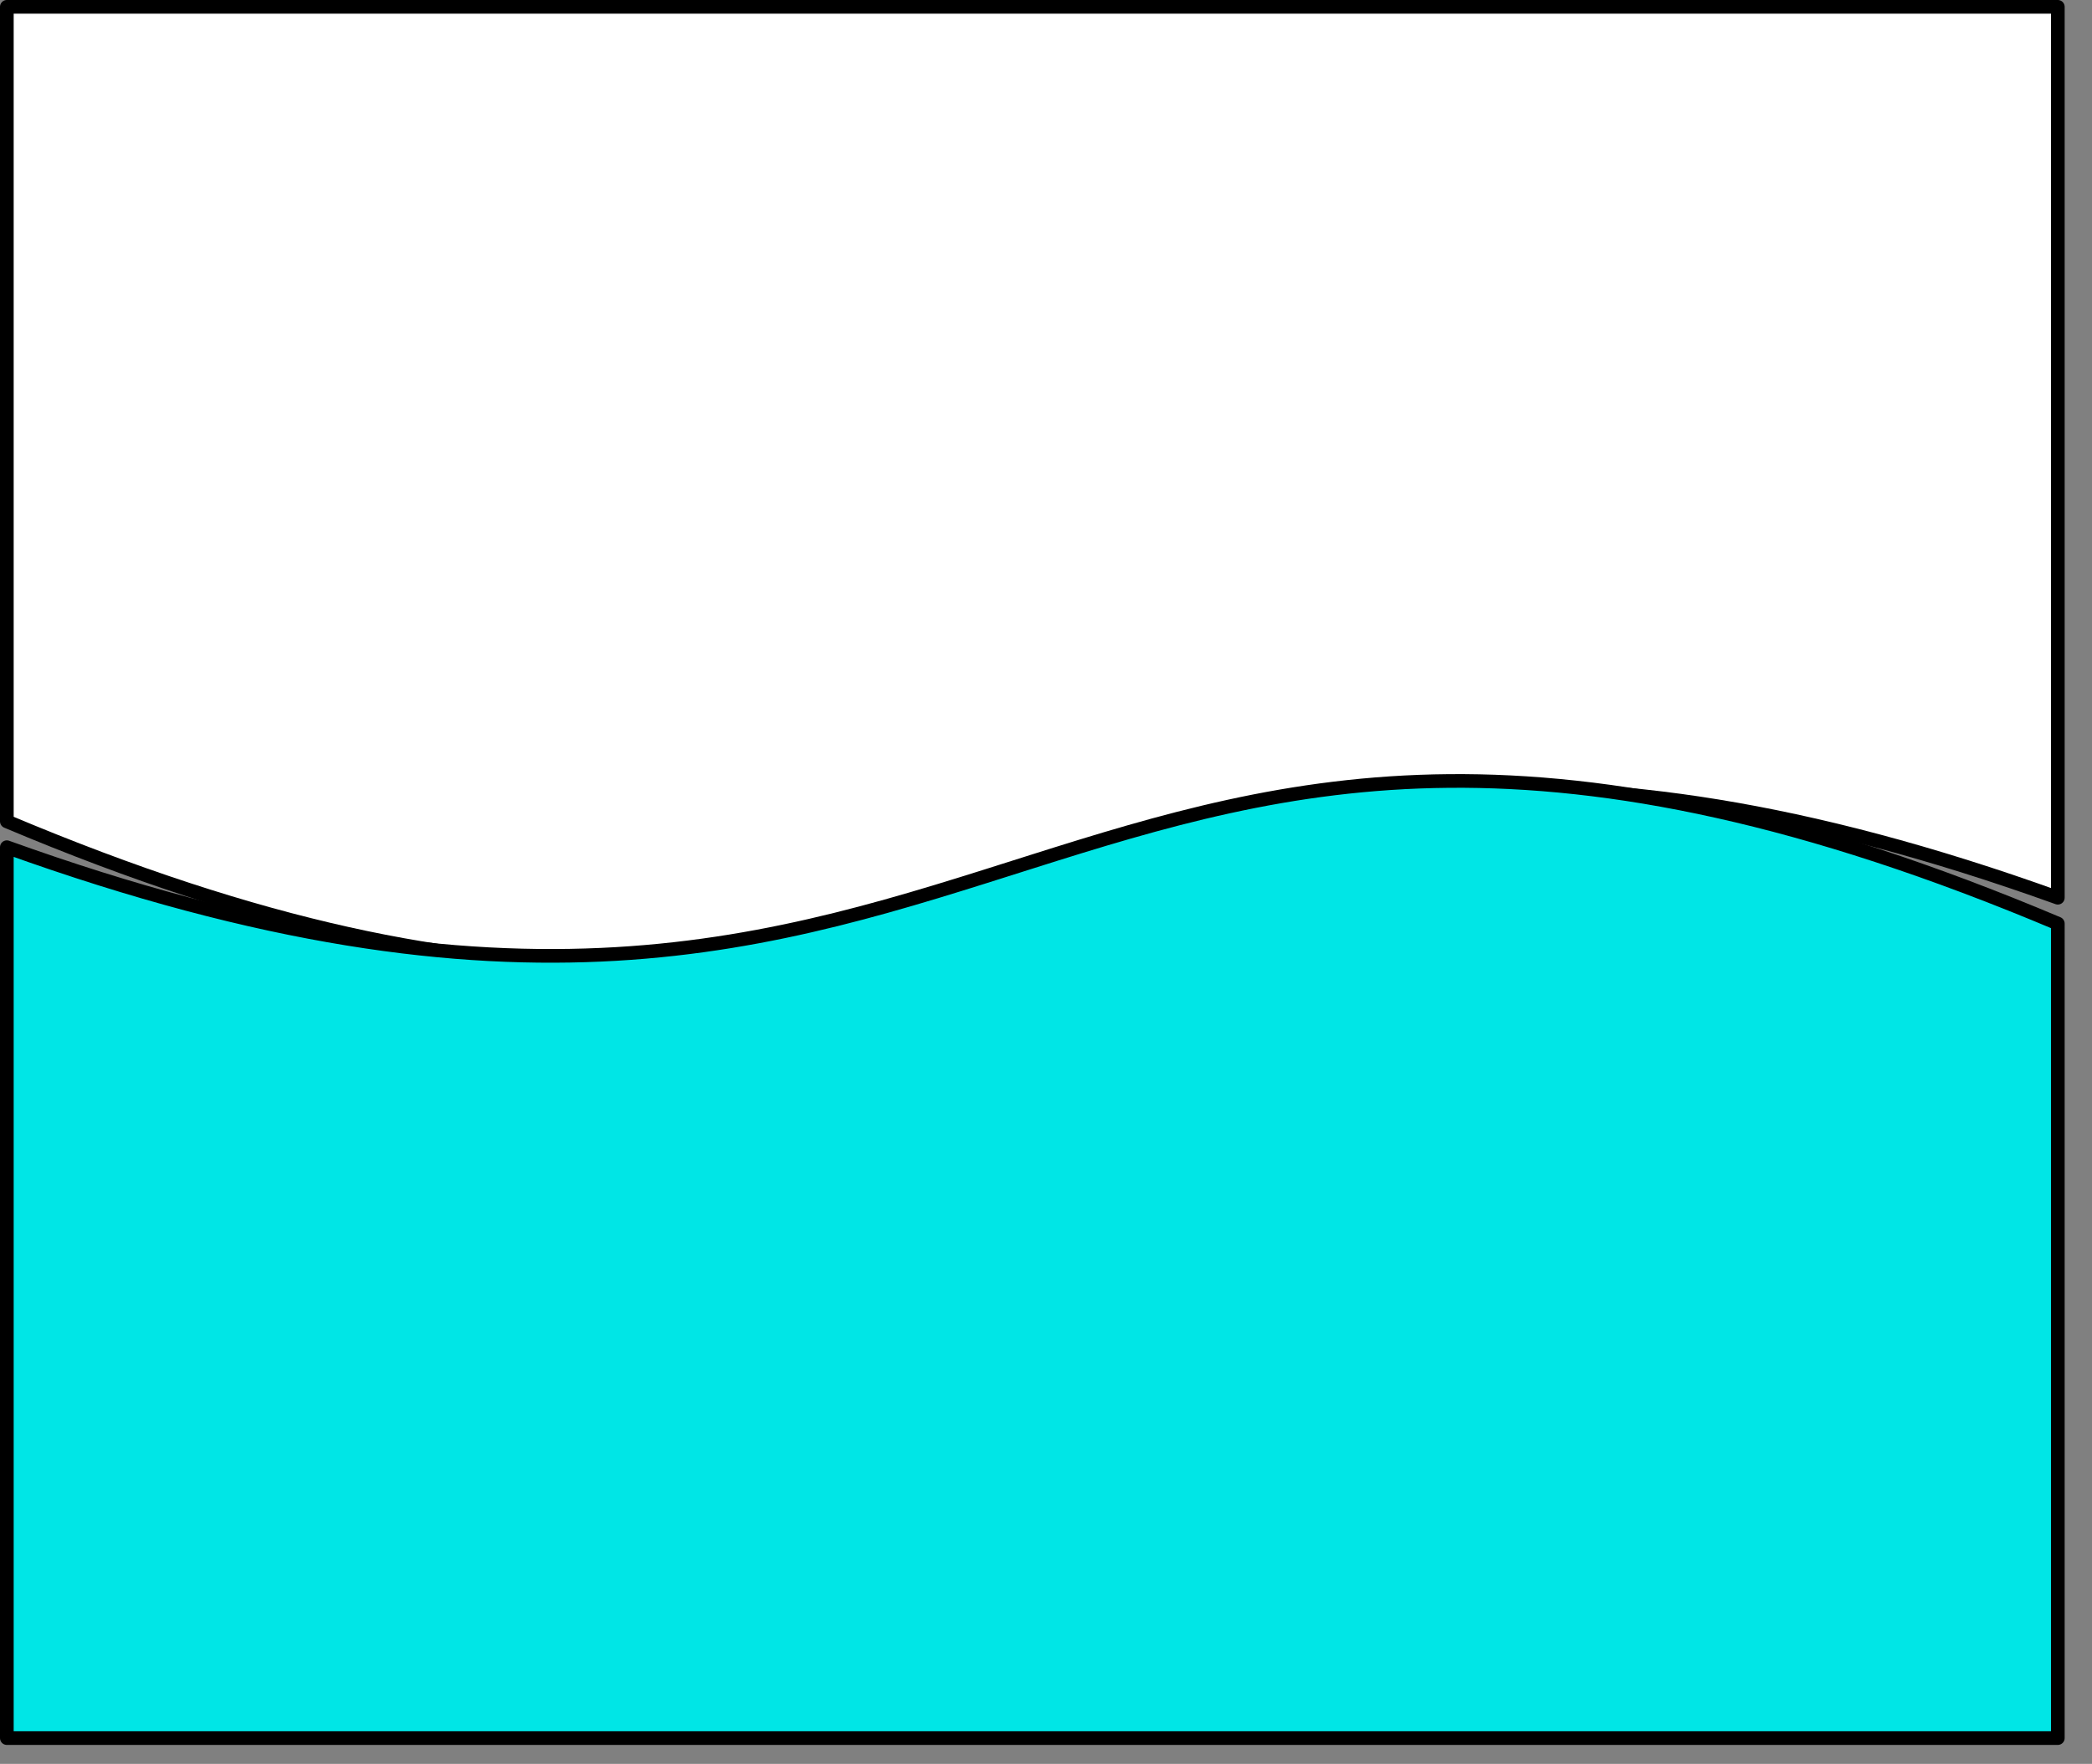 <svg xmlns="http://www.w3.org/2000/svg" width="153" height="129" stroke="#000" stroke-linecap="round" stroke-linejoin="round" fill="#fff" fill-rule="evenodd"><rect width="100%" height="100%" fill="#808080" stroke="none"/><path d="M.5.5h150v65.154c-75-26.992-75 26.062-150-5.585z"/><path d="M150.5 127.114H.5V61.96c75 26.992 75-26.062 150 5.585z" fill="#00e6e6"/></svg>